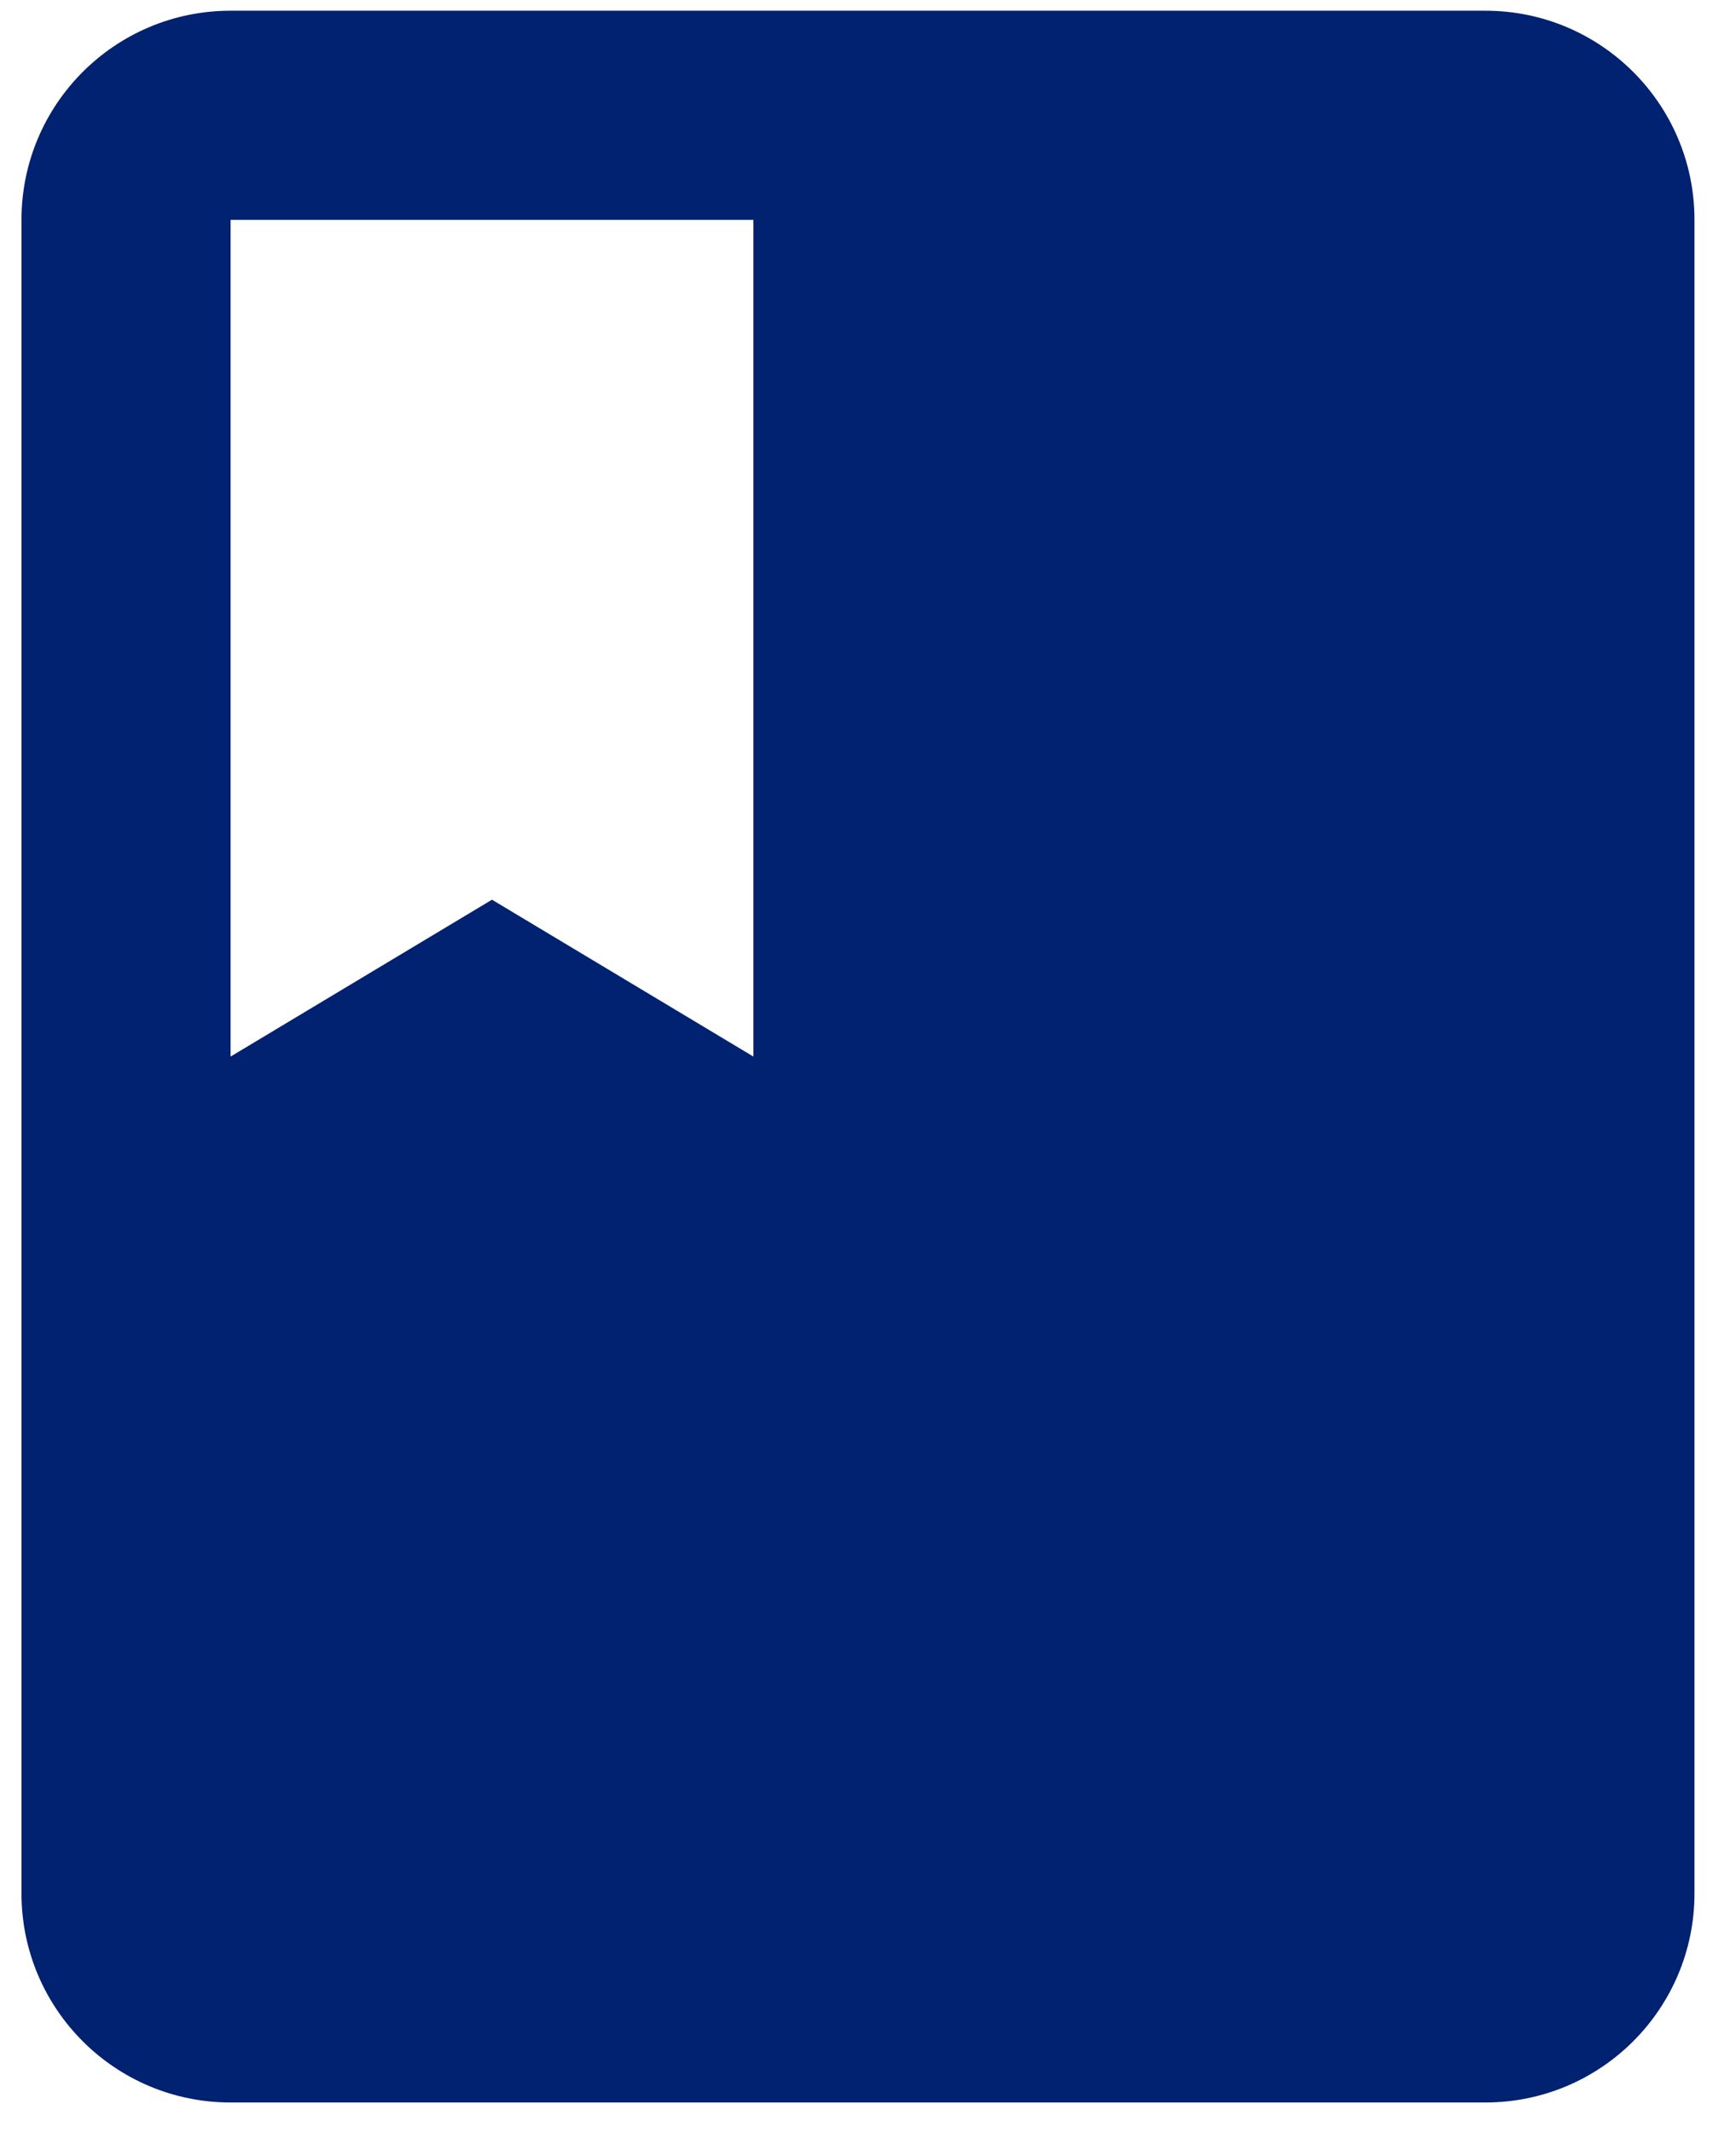 <svg width="35" height="43" viewBox="0 0 35 43" fill="none" xmlns="http://www.w3.org/2000/svg">
<path d="M29.947 0.216H4.649C2.319 0.216 0.433 2.103 0.433 4.432V38.163C0.433 40.492 2.319 42.379 4.649 42.379H29.947C32.276 42.379 34.163 40.492 34.163 38.163V4.432C34.163 2.103 32.276 0.216 29.947 0.216ZM4.649 4.432H15.19V21.297L9.919 18.135L4.649 21.297V4.432Z" fill="#012171"/>
</svg>
